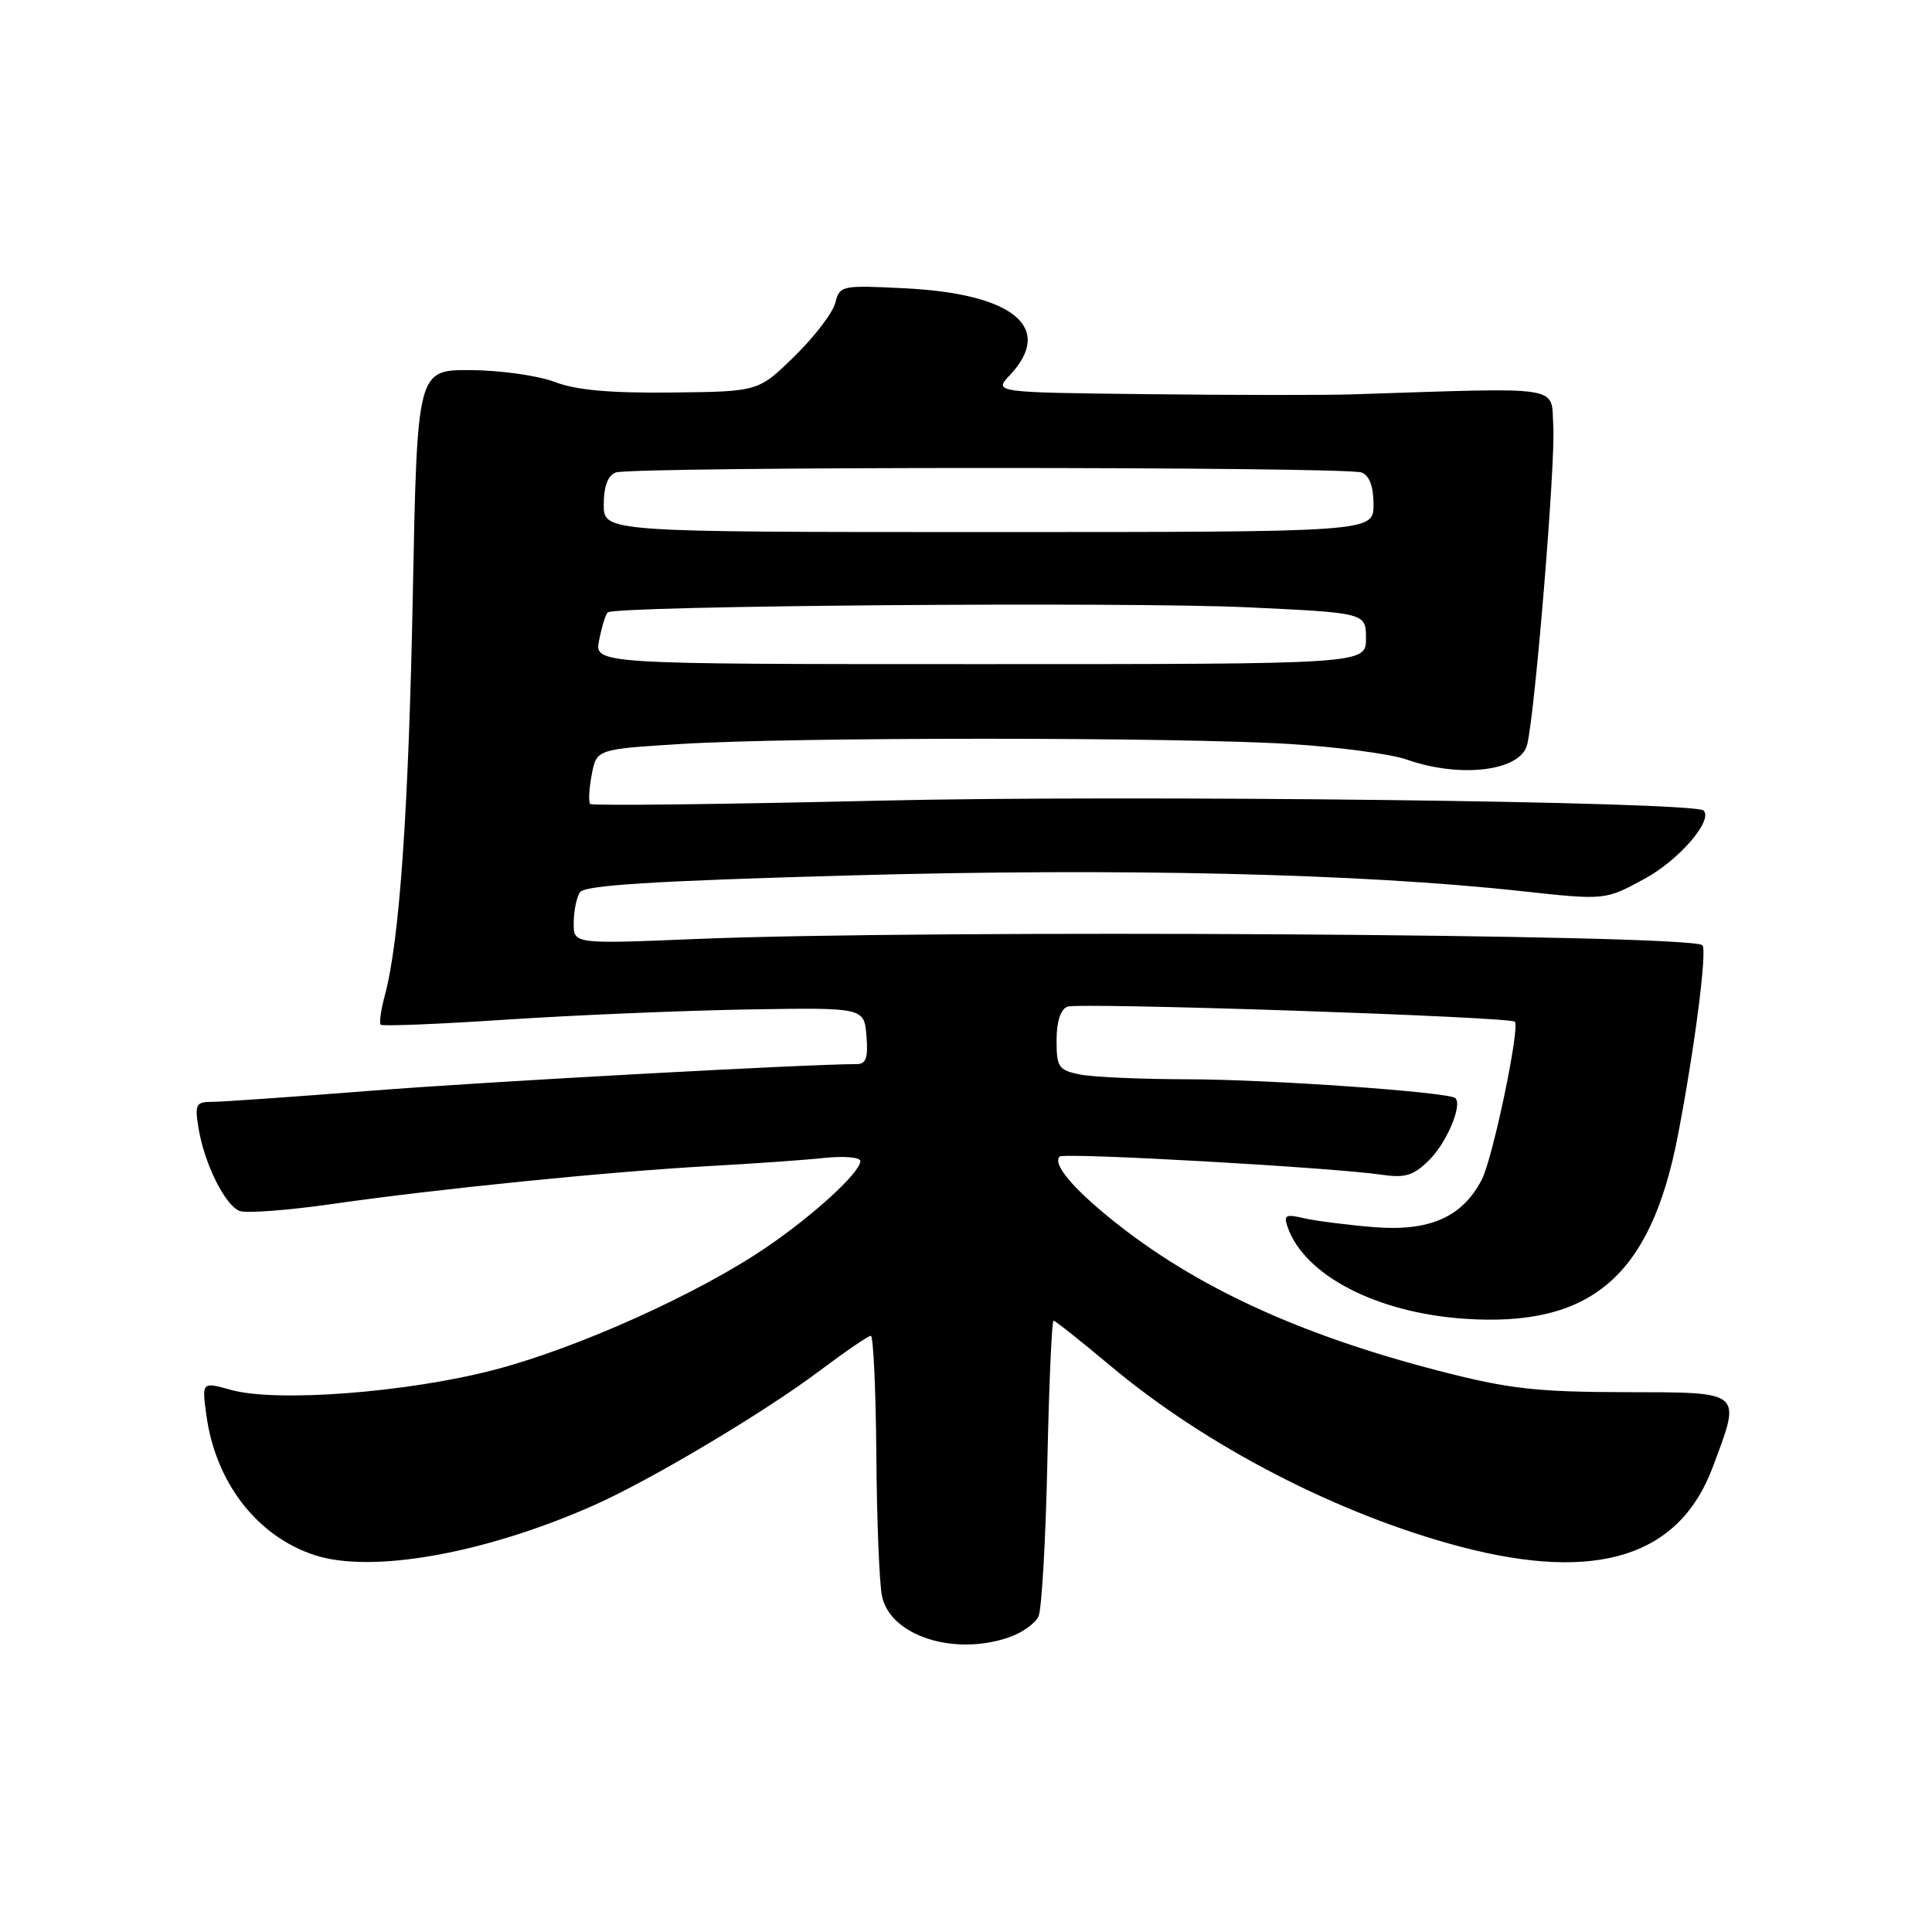 <?xml version="1.0" encoding="UTF-8" standalone="no"?>
<!DOCTYPE svg PUBLIC "-//W3C//DTD SVG 1.1//EN" "http://www.w3.org/Graphics/SVG/1.1/DTD/svg11.dtd" >
<svg xmlns="http://www.w3.org/2000/svg" xmlns:xlink="http://www.w3.org/1999/xlink" version="1.1" viewBox="0 0 256 256">
 <g >
 <path fill="currentColor"
d=" M 133.77 216.93 C 135.46 216.34 137.18 215.10 137.61 214.18 C 138.03 213.26 138.56 204.06 138.78 193.75 C 139.00 183.44 139.37 175.00 139.60 175.00 C 139.83 175.00 143.19 177.67 147.07 180.92 C 159.83 191.64 177.44 200.73 193.65 204.98 C 211.63 209.68 222.53 206.23 226.94 194.42 C 230.76 184.21 231.11 184.50 215.25 184.47 C 203.54 184.44 199.90 184.03 190.73 181.66 C 172.20 176.88 158.32 170.48 147.36 161.64 C 142.06 157.37 139.45 154.22 140.41 153.25 C 140.98 152.69 176.52 154.69 183.19 155.67 C 186.22 156.11 187.34 155.75 189.40 153.69 C 191.71 151.38 193.79 146.45 192.85 145.51 C 192.04 144.71 168.11 143.02 157.37 143.01 C 151.26 143.00 144.84 142.72 143.12 142.38 C 140.26 141.80 140.00 141.42 140.00 137.84 C 140.00 135.38 140.53 133.73 141.43 133.39 C 142.95 132.80 200.06 134.72 200.72 135.38 C 201.44 136.10 197.81 153.46 196.35 156.29 C 193.77 161.29 189.42 163.20 182.00 162.60 C 178.43 162.30 174.26 161.77 172.74 161.41 C 170.34 160.85 170.06 161.01 170.63 162.63 C 172.89 169.01 182.41 173.94 194.02 174.74 C 210.83 175.89 218.72 169.13 222.32 150.50 C 224.54 139.00 226.23 125.90 225.58 125.25 C 224.11 123.77 123.11 123.15 92.25 124.42 C 76.00 125.09 76.00 125.09 76.02 122.30 C 76.02 120.76 76.39 118.93 76.83 118.24 C 77.43 117.30 86.43 116.73 112.57 116.00 C 148.44 115.00 180.24 115.74 201.60 118.08 C 212.69 119.29 212.69 119.29 217.92 116.44 C 222.48 113.97 227.03 108.69 225.73 107.40 C 224.54 106.20 150.01 105.31 116.55 106.09 C 95.70 106.58 78.44 106.78 78.20 106.53 C 77.96 106.29 78.05 104.56 78.40 102.68 C 79.04 99.27 79.04 99.27 90.43 98.57 C 105.19 97.66 155.84 97.66 170.84 98.58 C 177.25 98.97 184.24 99.90 186.38 100.64 C 193.55 103.16 201.50 102.17 202.36 98.66 C 203.42 94.31 206.12 61.35 205.82 56.50 C 205.47 50.98 207.71 51.34 179.00 52.26 C 175.43 52.37 163.31 52.36 152.08 52.23 C 131.65 52.00 131.65 52.00 133.83 49.69 C 139.73 43.40 134.28 38.91 119.89 38.20 C 111.51 37.78 111.26 37.83 110.68 40.13 C 110.35 41.44 107.93 44.61 105.29 47.19 C 100.50 51.89 100.50 51.89 89.00 52.01 C 80.84 52.10 76.34 51.70 73.50 50.61 C 71.30 49.77 66.30 49.07 62.39 49.04 C 55.28 49.00 55.28 49.00 54.70 78.75 C 54.14 107.44 52.94 124.72 50.98 131.94 C 50.47 133.84 50.23 135.57 50.45 135.78 C 50.67 136.00 58.19 135.70 67.17 135.10 C 76.15 134.51 90.47 133.91 99.00 133.76 C 114.50 133.50 114.50 133.50 114.81 137.25 C 115.05 140.17 114.76 141.00 113.50 141.00 C 106.92 141.00 64.07 143.35 49.01 144.54 C 38.84 145.34 29.44 146.00 28.13 146.00 C 25.96 146.00 25.79 146.32 26.30 149.45 C 27.06 154.16 29.81 159.71 31.75 160.46 C 32.63 160.79 38.10 160.38 43.92 159.55 C 57.78 157.55 80.85 155.23 94.00 154.51 C 99.78 154.19 106.64 153.71 109.25 153.43 C 111.86 153.16 114.00 153.34 114.00 153.85 C 114.00 155.33 107.95 160.90 101.63 165.22 C 92.63 171.38 76.59 178.61 65.50 181.51 C 53.96 184.52 36.63 185.85 30.62 184.17 C 26.74 183.09 26.74 183.09 27.35 187.55 C 28.57 196.45 34.05 203.54 41.65 206.05 C 49.19 208.54 64.18 205.88 78.62 199.49 C 86.13 196.17 101.28 187.15 108.64 181.61 C 112.01 179.08 115.05 177.00 115.39 177.00 C 115.72 177.00 116.05 184.09 116.12 192.75 C 116.18 201.41 116.52 209.85 116.87 211.50 C 117.98 216.77 126.44 219.49 133.77 216.93 Z  M 79.39 84.82 C 79.73 83.08 80.24 81.42 80.52 81.15 C 81.41 80.26 149.17 79.72 165.29 80.47 C 181.00 81.21 181.00 81.21 181.00 84.61 C 181.00 88.00 181.00 88.00 129.88 88.00 C 78.75 88.00 78.75 88.00 79.39 84.82 Z  M 80.00 66.86 C 80.00 64.46 80.54 63.01 81.58 62.61 C 83.65 61.81 178.35 61.81 180.42 62.61 C 181.46 63.01 182.00 64.46 182.00 66.86 C 182.00 70.50 182.00 70.50 131.00 70.50 C 80.00 70.50 80.00 70.50 80.00 66.86 Z "/>
</g>
</svg>